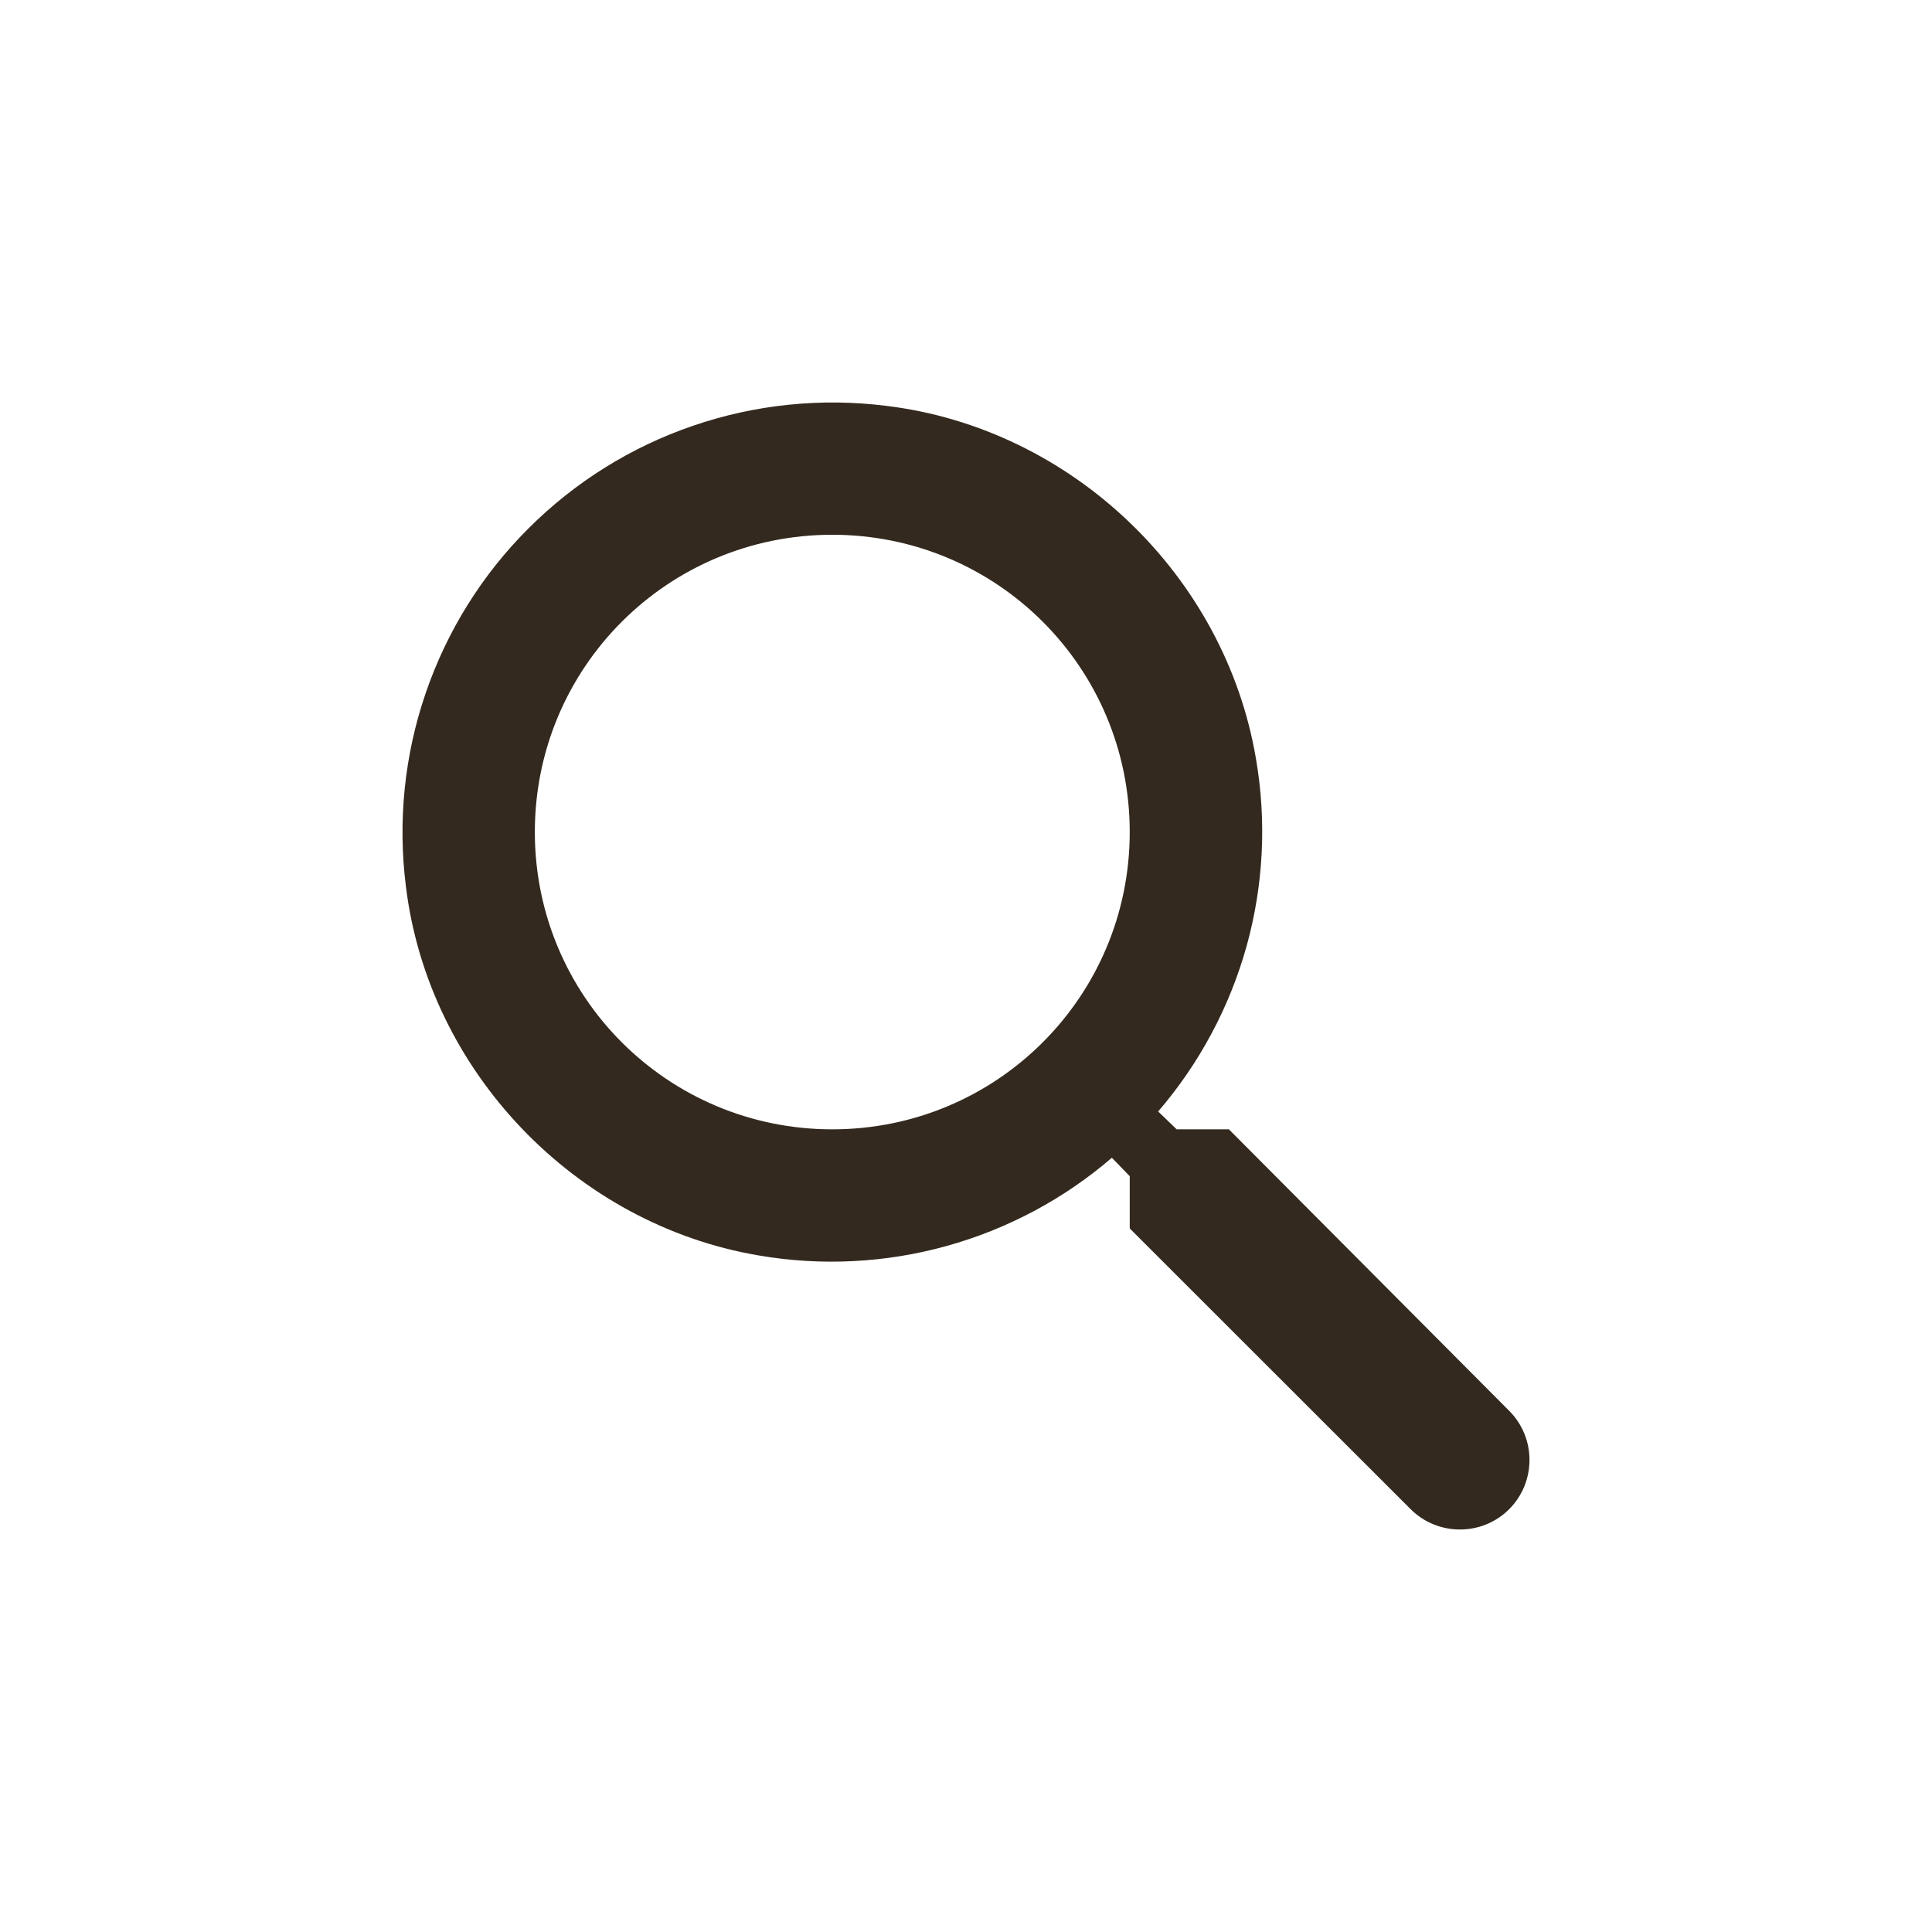 <svg width="24" height="24" viewBox="0 0 24 24" fill="none" xmlns="http://www.w3.org/2000/svg">
<path d="M15.266 14.029H14.617L14.387 13.807C14.9 13.211 15.275 12.509 15.486 11.752C15.696 10.994 15.736 10.2 15.602 9.425C15.216 7.143 13.311 5.321 11.012 5.042C10.204 4.94 9.383 5.024 8.612 5.288C7.841 5.551 7.141 5.988 6.565 6.564C5.988 7.139 5.552 7.839 5.288 8.61C5.024 9.38 4.94 10.201 5.042 11.009C5.321 13.306 7.144 15.21 9.427 15.596C10.203 15.729 10.998 15.689 11.756 15.479C12.514 15.269 13.216 14.895 13.812 14.382L14.034 14.611V15.26L17.524 18.748C17.861 19.084 18.411 19.084 18.747 18.748C19.084 18.411 19.084 17.861 18.747 17.525L15.266 14.029ZM10.339 14.029C8.294 14.029 6.644 12.379 6.644 10.336C6.644 8.292 8.294 6.643 10.339 6.643C12.383 6.643 14.034 8.292 14.034 10.336C14.034 12.379 12.383 14.029 10.339 14.029Z" fill="#33291E"/>
</svg>
